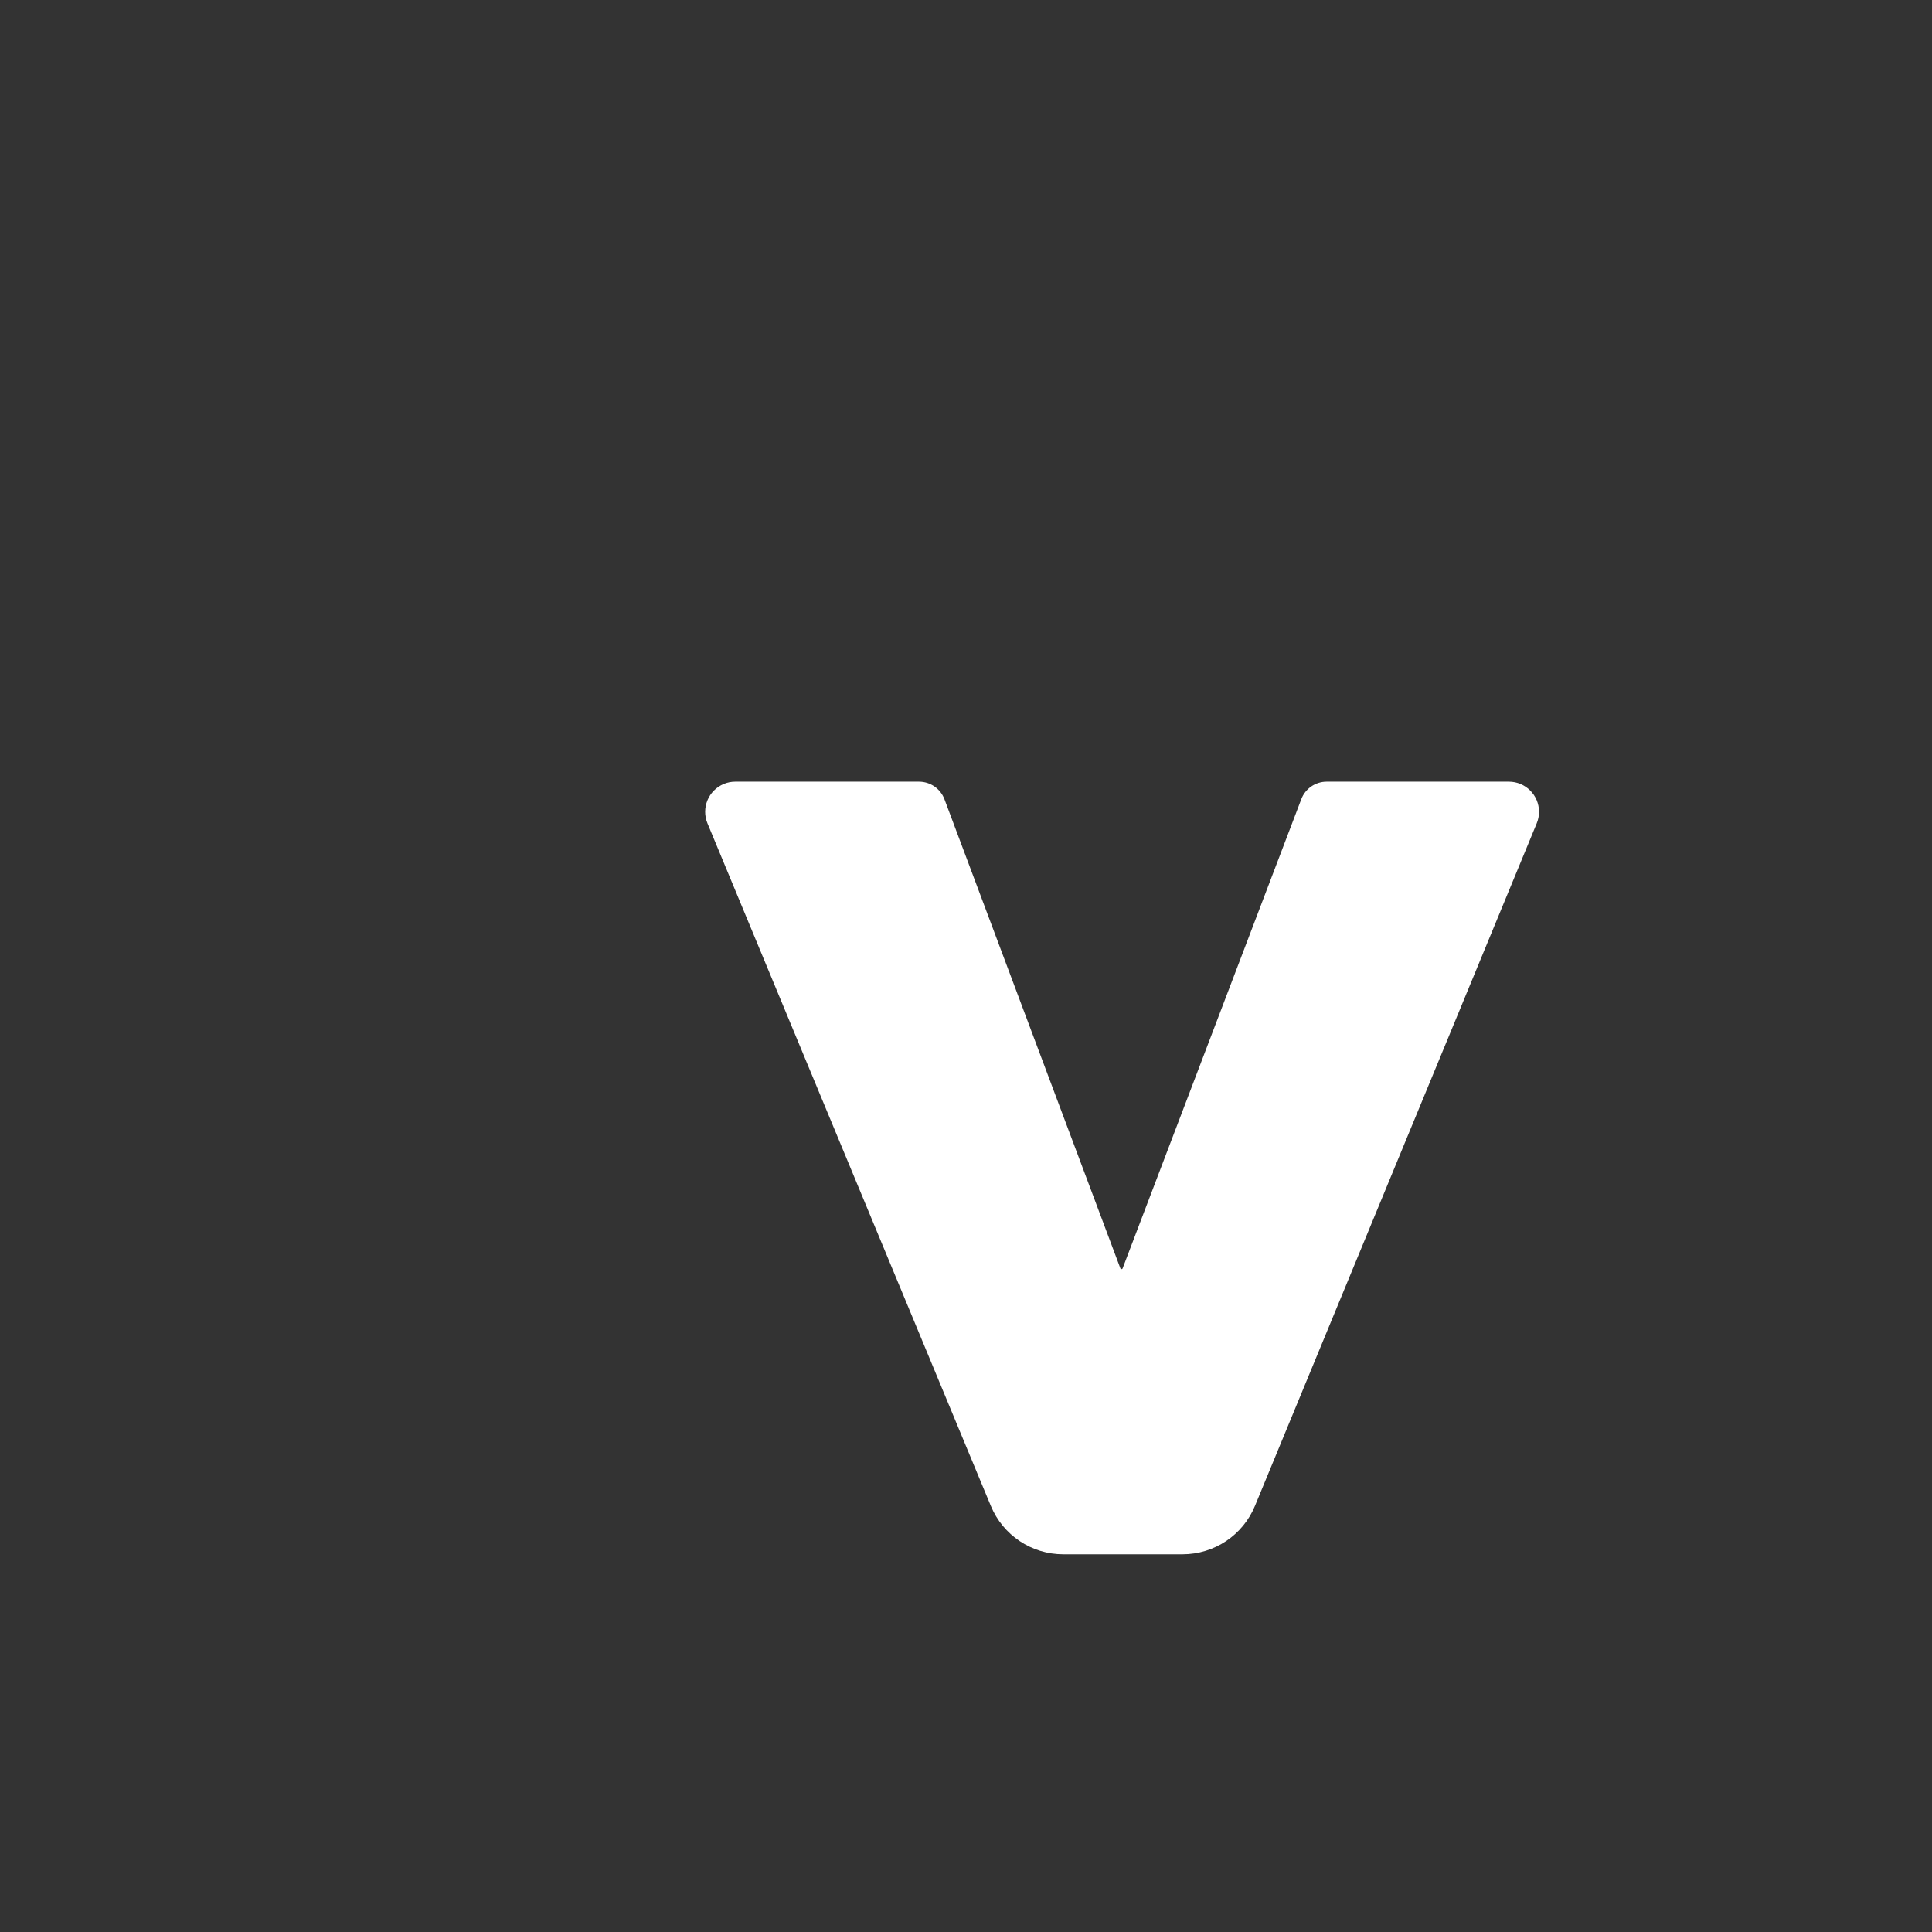 <svg xmlns="http://www.w3.org/2000/svg" width="32" height="32" viewBox="0 0 32 32">
  <rect x="0" y="0" width="32" height="32" fill="#333333" stroke="none"/>
  <path fill="#FFF" fill-rule="evenodd" d="M12.18,12.947 L15.221,12.947 C15.409,12.947 15.577,13.063 15.643,13.238 L18.557,21.008 C18.561,21.018 18.572,21.023 18.583,21.019 C18.588,21.017 18.592,21.013 18.594,21.008 L21.554,13.236 C21.62,13.062 21.788,12.947 21.974,12.947 L24.991,12.947 C25.267,12.947 25.491,13.17 25.491,13.447 C25.491,13.512 25.478,13.577 25.453,13.637 L20.787,24.94 C20.587,25.427 20.112,25.744 19.586,25.744 L17.611,25.744 C17.086,25.744 16.612,25.428 16.411,24.942 L11.718,13.638 C11.612,13.383 11.733,13.091 11.988,12.985 C12.049,12.959 12.114,12.947 12.18,12.947 Z"/>
</svg>
